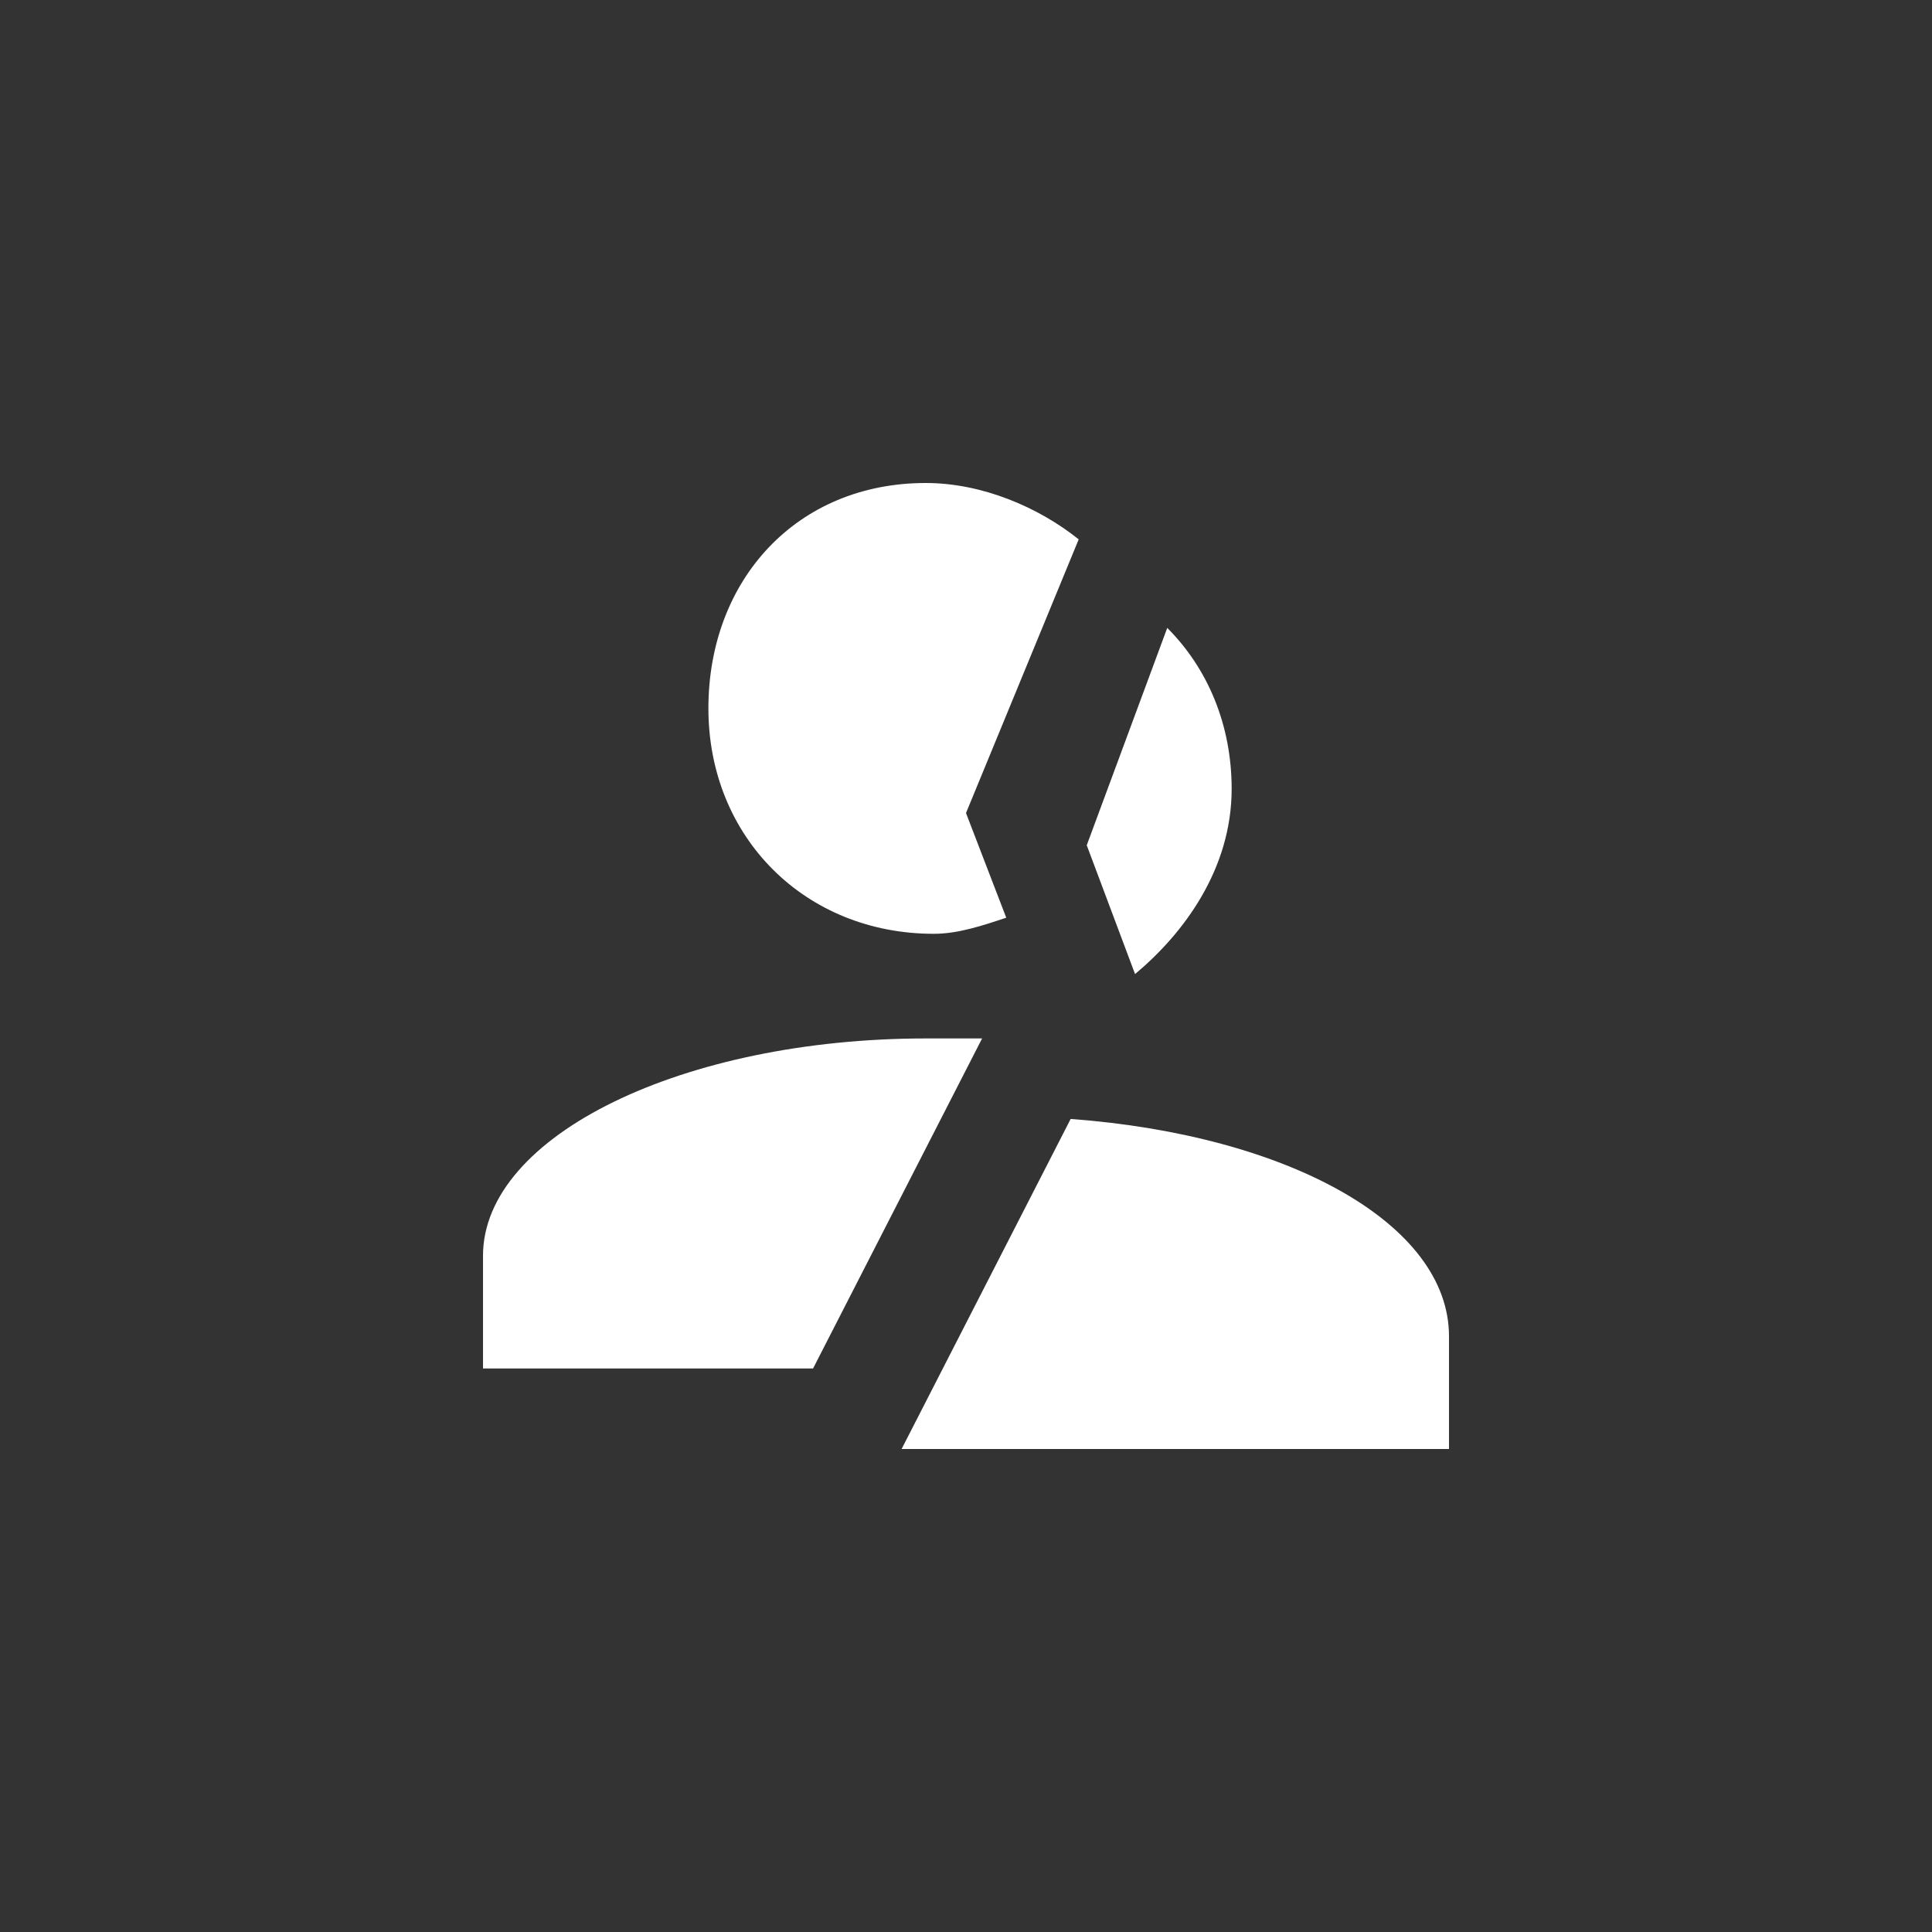 <?xml version="1.0" encoding="utf-8"?>
<!-- Generator: Adobe Illustrator 22.1.0, SVG Export Plug-In . SVG Version: 6.00 Build 0)  -->
<svg version="1.1" id="mdi-account" xmlns="http://www.w3.org/2000/svg" xmlns:xlink="http://www.w3.org/1999/xlink" x="0px"
	 y="0px" viewBox="0 0 24 24" style="enable-background:new 0 0 24 24;" xml:space="preserve">
<rect x="0" y="0" width="24" height="24" fill="#333333" stroke="none"/>
<style type="text/css">
	.st0{fill:#FFFFFF;}
</style>
<g>
	<g>
		<path class="st0" d="M13.3,13.9L11.2,18H18v-1.4C18,15.2,16,14.1,13.3,13.9z M15.3,9.8c0-0.8-0.3-1.5-0.8-2l-1,2.7l0.6,1.6
			C14.7,11.6,15.3,10.8,15.3,9.8z"/>
	</g>
</g>
<g>
	<g>
		<path class="st0" d="M13.4,6.7C12.9,6.3,12.2,6,11.5,6C9.9,6,8.8,7.2,8.8,8.8s1.2,2.8,2.8,2.8c0.3,0,0.6-0.1,0.9-0.2L12,10.1
			L13.4,6.7z M6,15.6V17h4.1l2.1-4.1c-0.2,0-0.5,0-0.7,0C8.5,12.9,6,14.1,6,15.6z"/>
	</g>
</g>
</svg>
